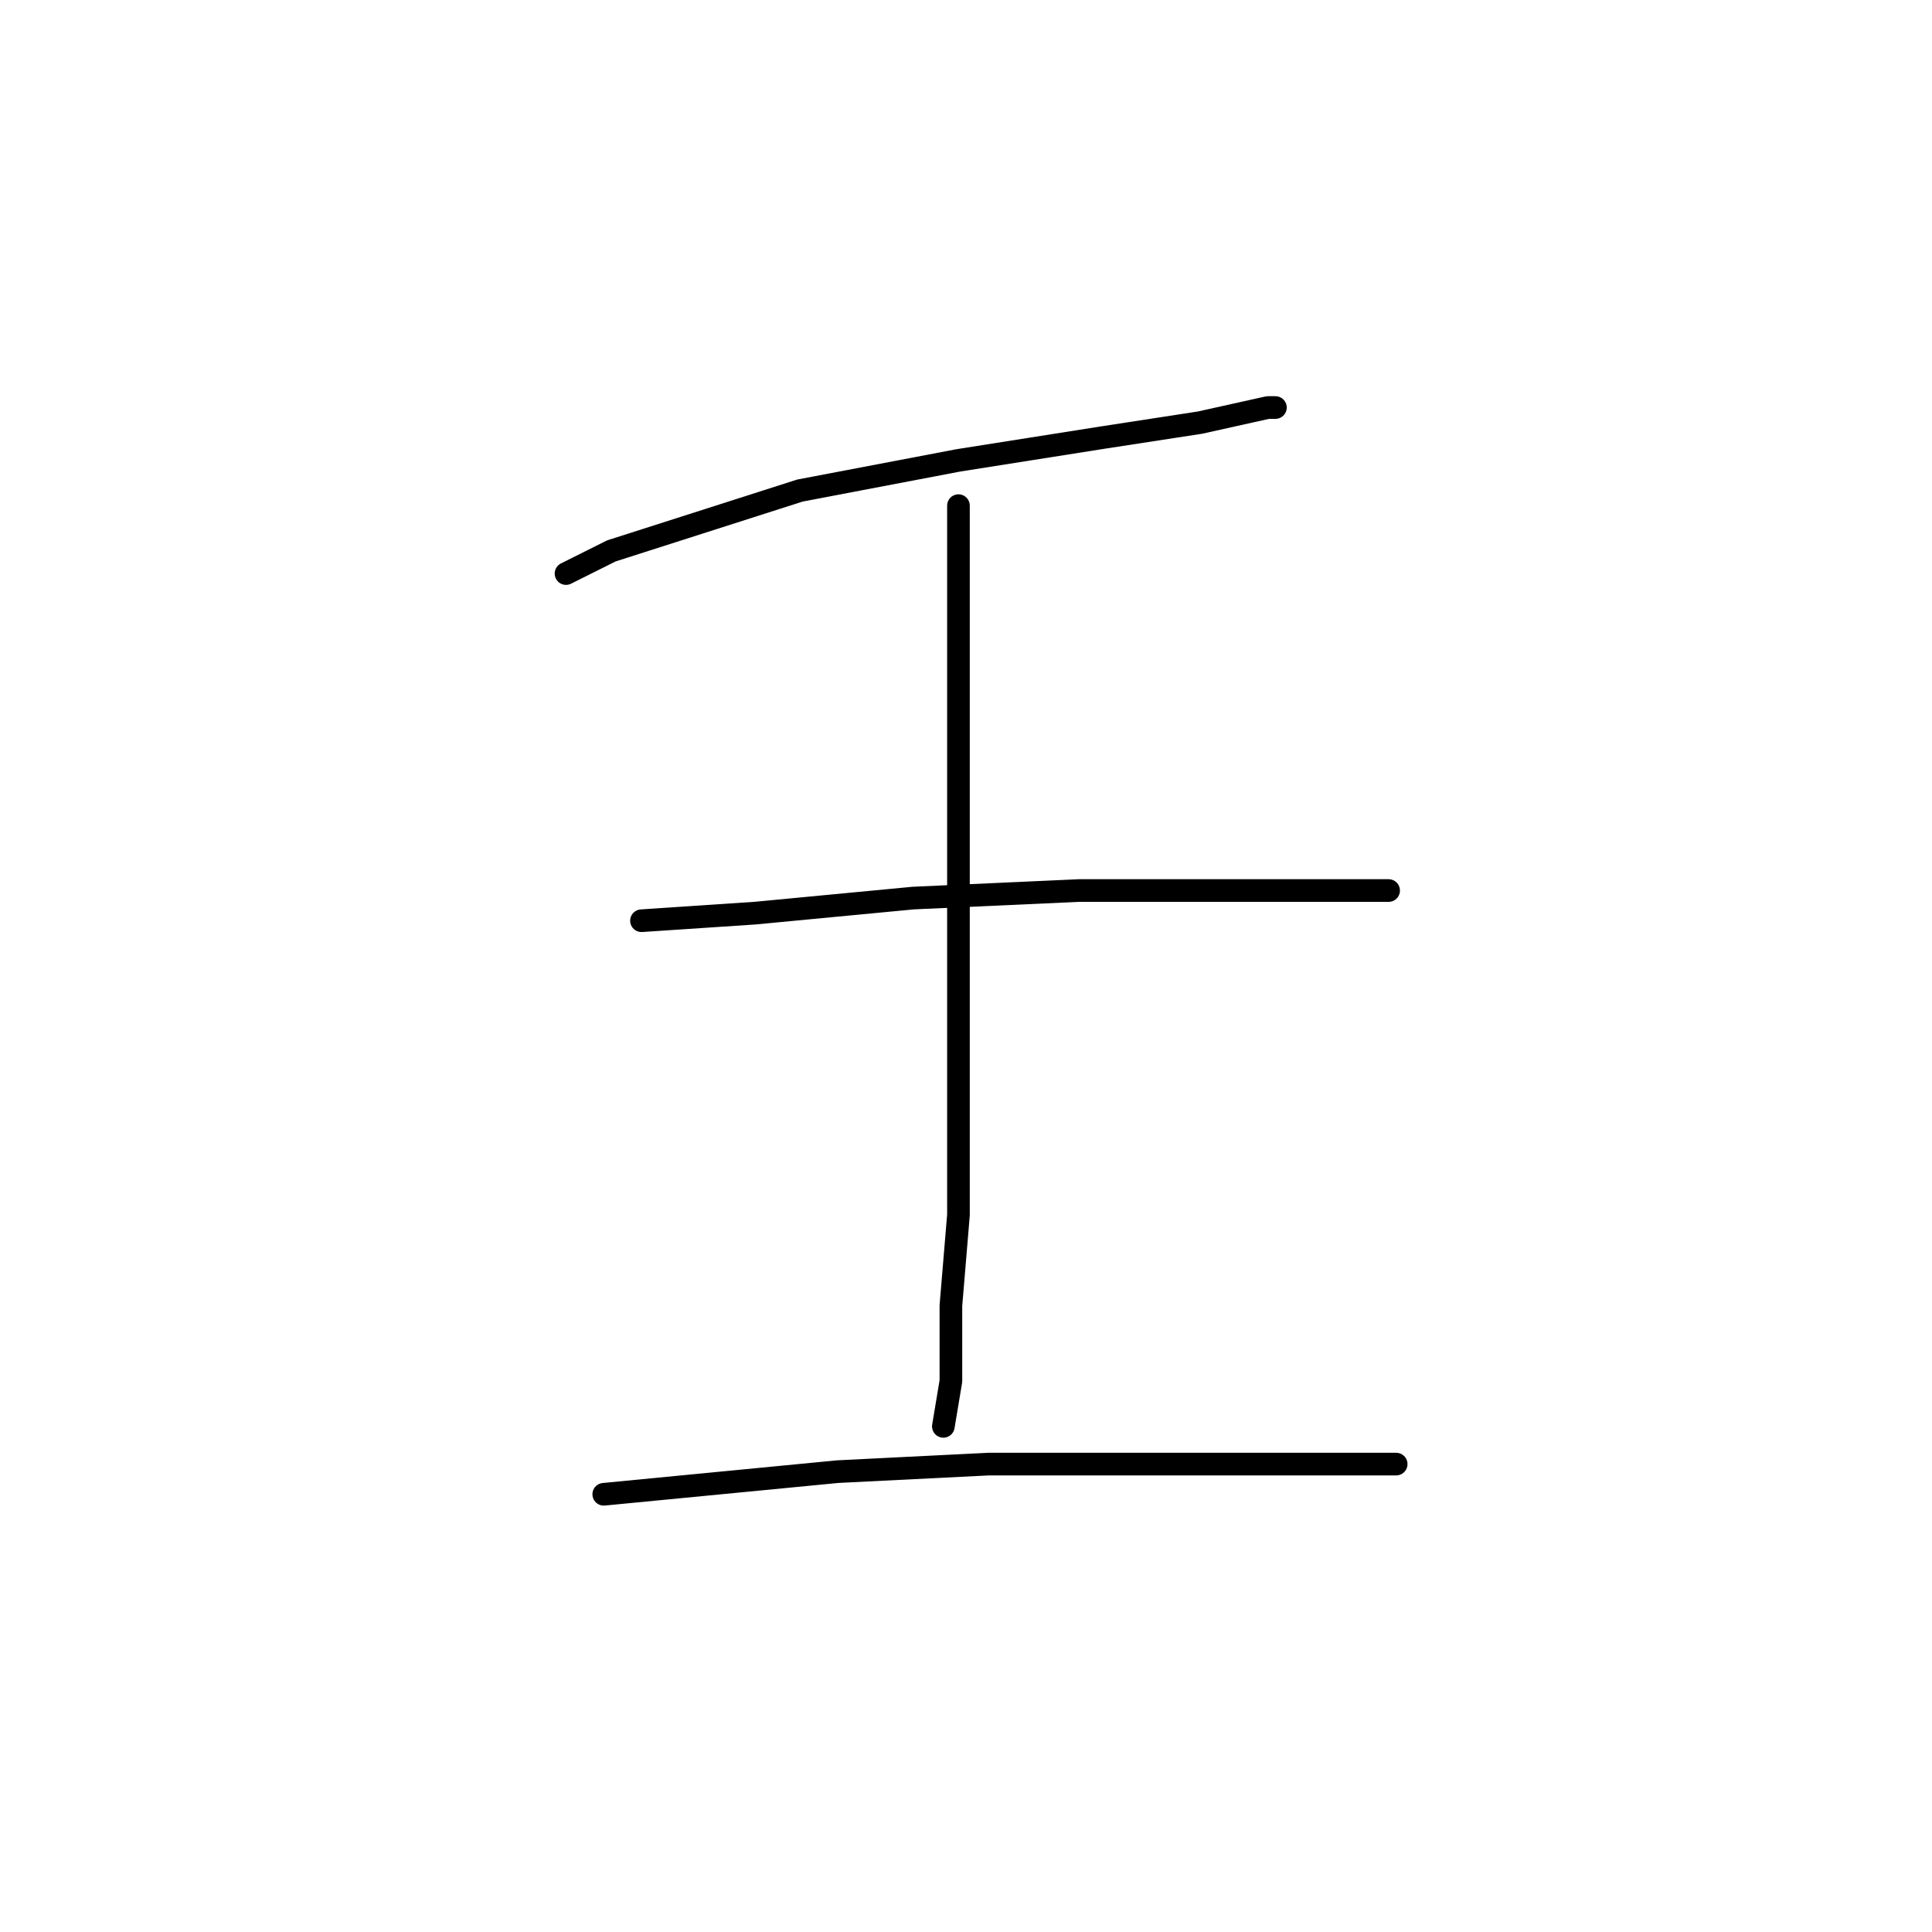 <?xml version="1.0" standalone="no"?>
    <svg width="256" height="256" xmlns="http://www.w3.org/2000/svg" version="1.1">
    <polyline stroke="black" stroke-width="3" stroke-linecap="round" fill="transparent" stroke-linejoin="round" points="75 76 81 73 106 65 127 61 146 58 159 56 168 54 169 54 169 54 " />
        <polyline stroke="black" stroke-width="3" stroke-linecap="round" fill="transparent" stroke-linejoin="round" points="127 67 127 75 127 98 127 118 127 135 127 150 127 161 126 173 126 183 125 189 125 189 " />
        <polyline stroke="black" stroke-width="3" stroke-linecap="round" fill="transparent" stroke-linejoin="round" points="85 122 100 121 121 119 143 118 161 118 174 118 181 118 184 118 184 118 " />
        <polyline stroke="black" stroke-width="3" stroke-linecap="round" fill="transparent" stroke-linejoin="round" points="80 198 111 195 131 194 141 194 162 194 172 194 179 194 183 194 185 194 185 194 " />
        </svg>